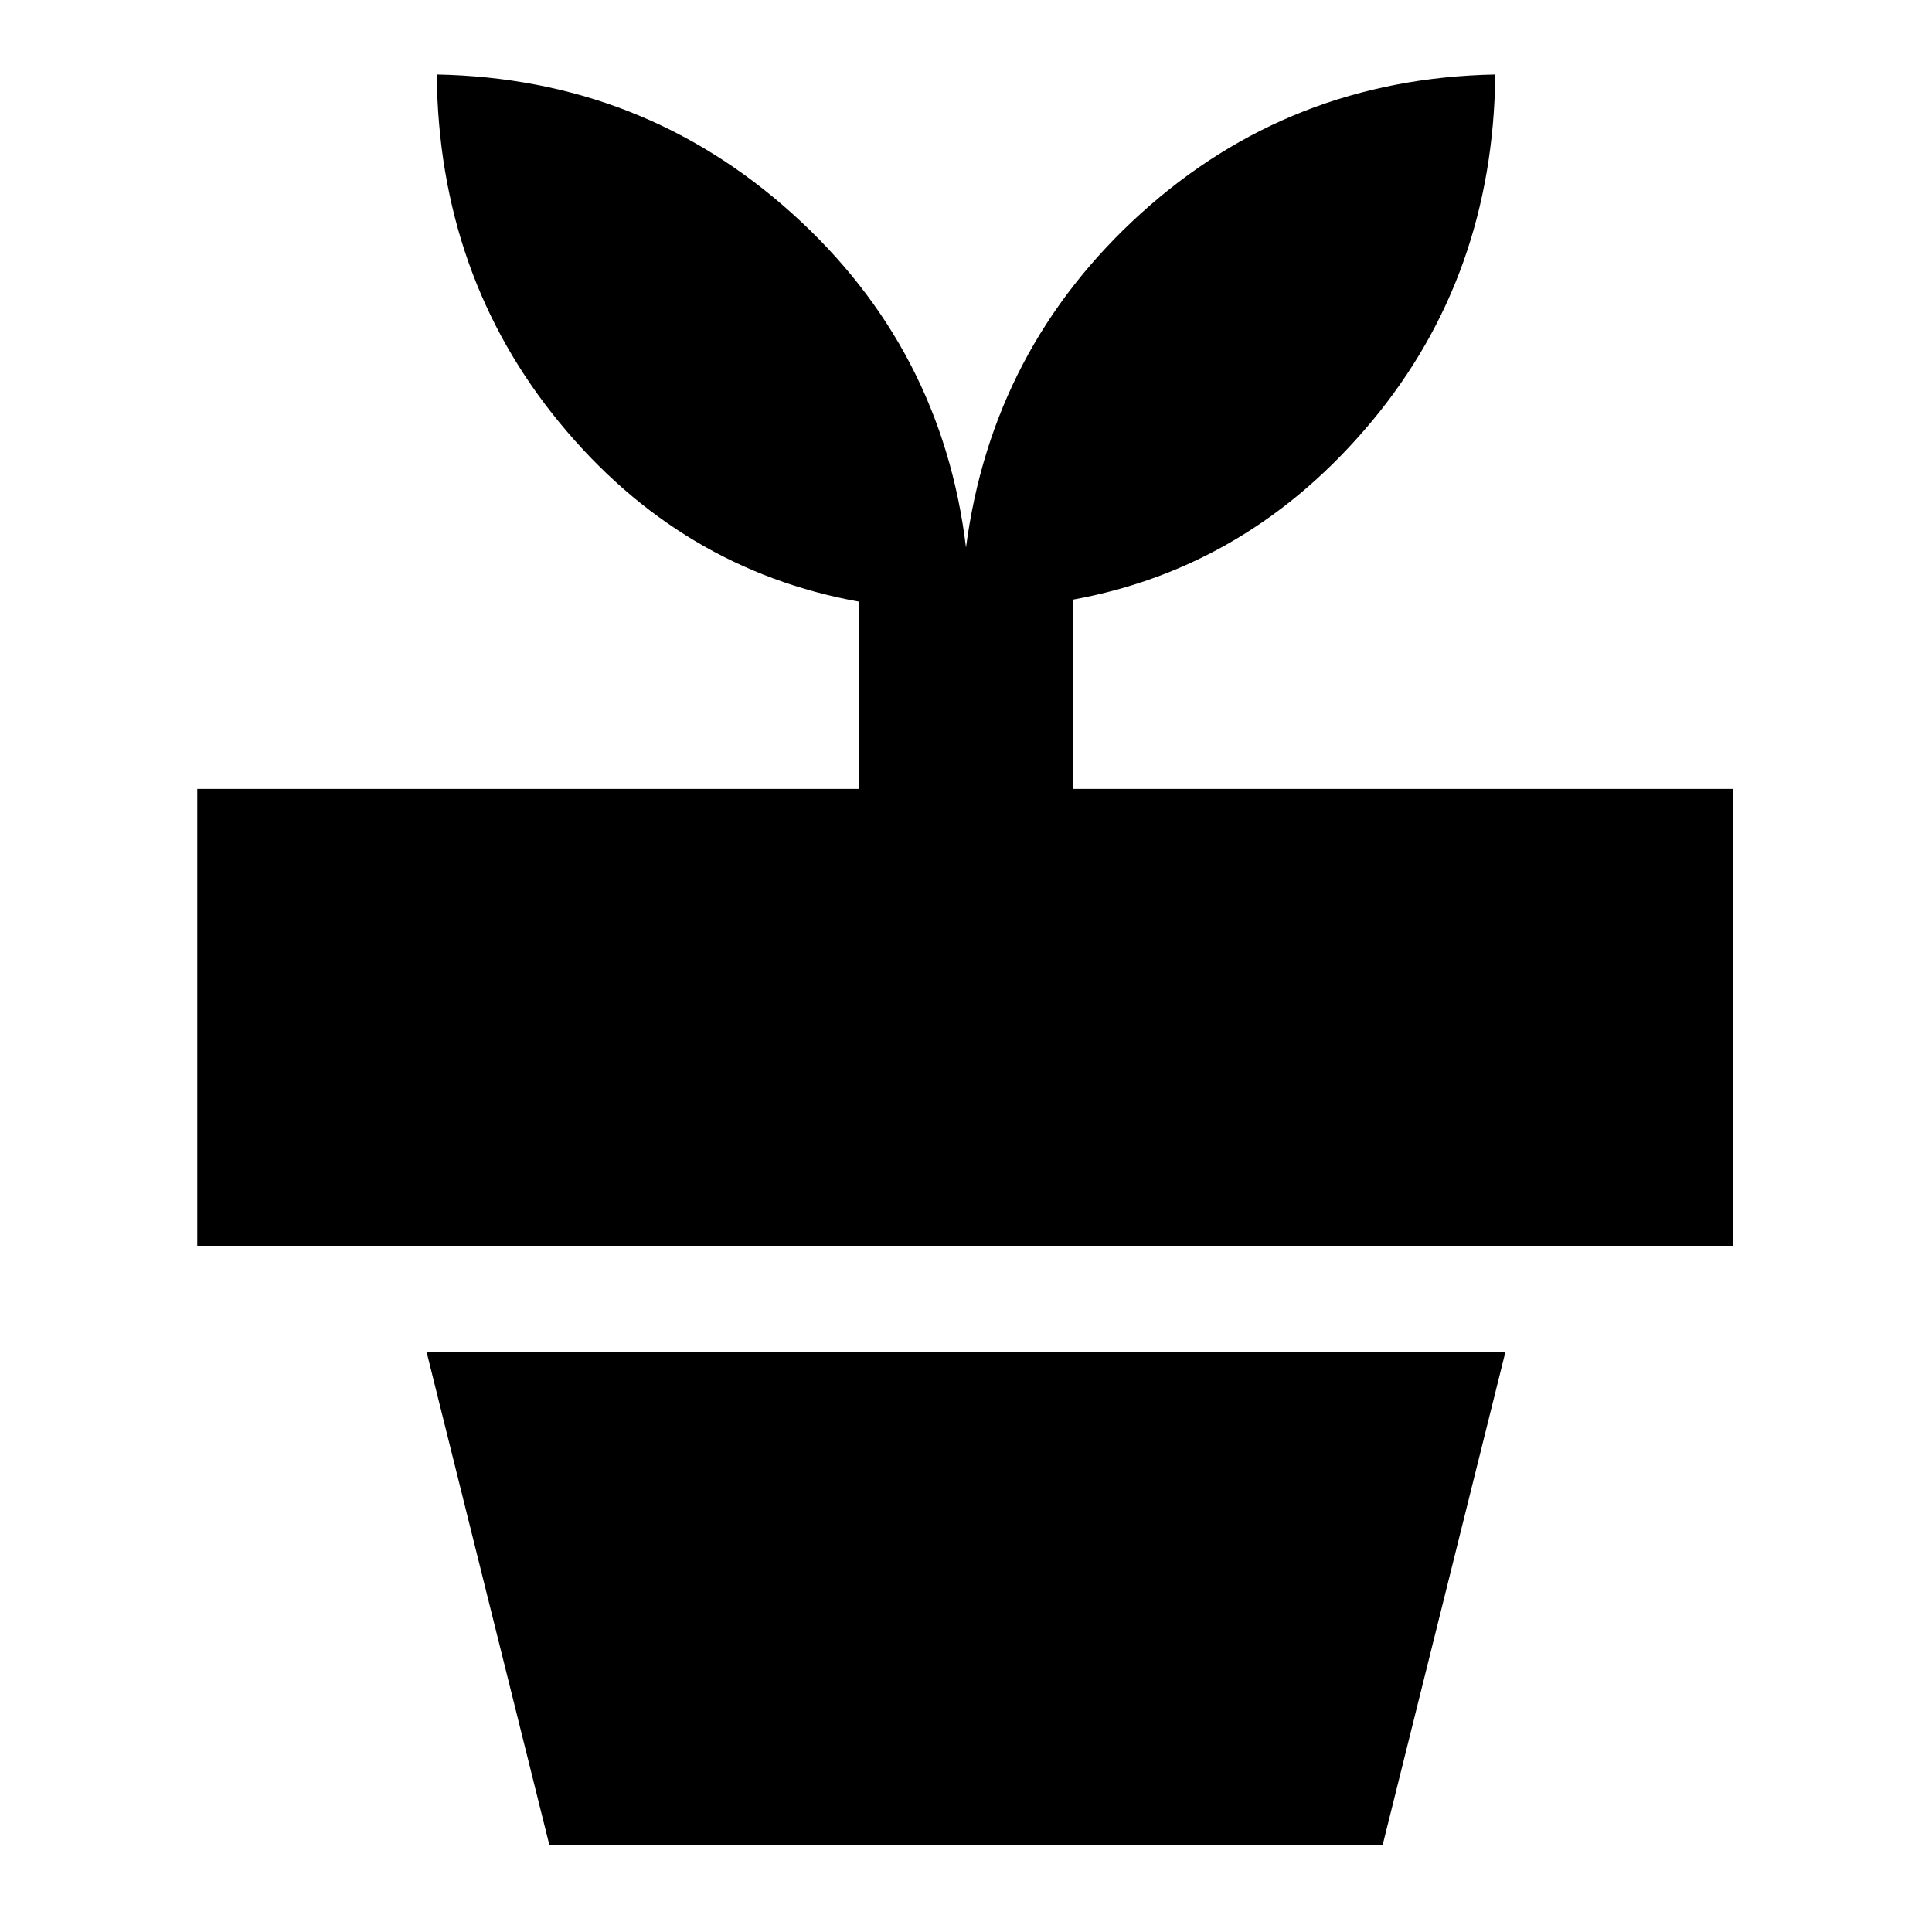 <svg xmlns="http://www.w3.org/2000/svg" height="20" width="20"><path d="M14.312 19.104H5.688L4.417 14h11.166ZM10 5.667q.271-2.063 1.812-3.459Q13.354.812 15.479.771q-.021 2.083-1.281 3.594-1.26 1.51-3.094 1.843v1.959h6.834v4.729H2.042V8.167h6.854V6.229q-1.854-.333-3.104-1.854Q4.542 2.854 4.521.771q2.125.041 3.677 1.437Q9.75 3.604 10 5.667Z"/></svg>